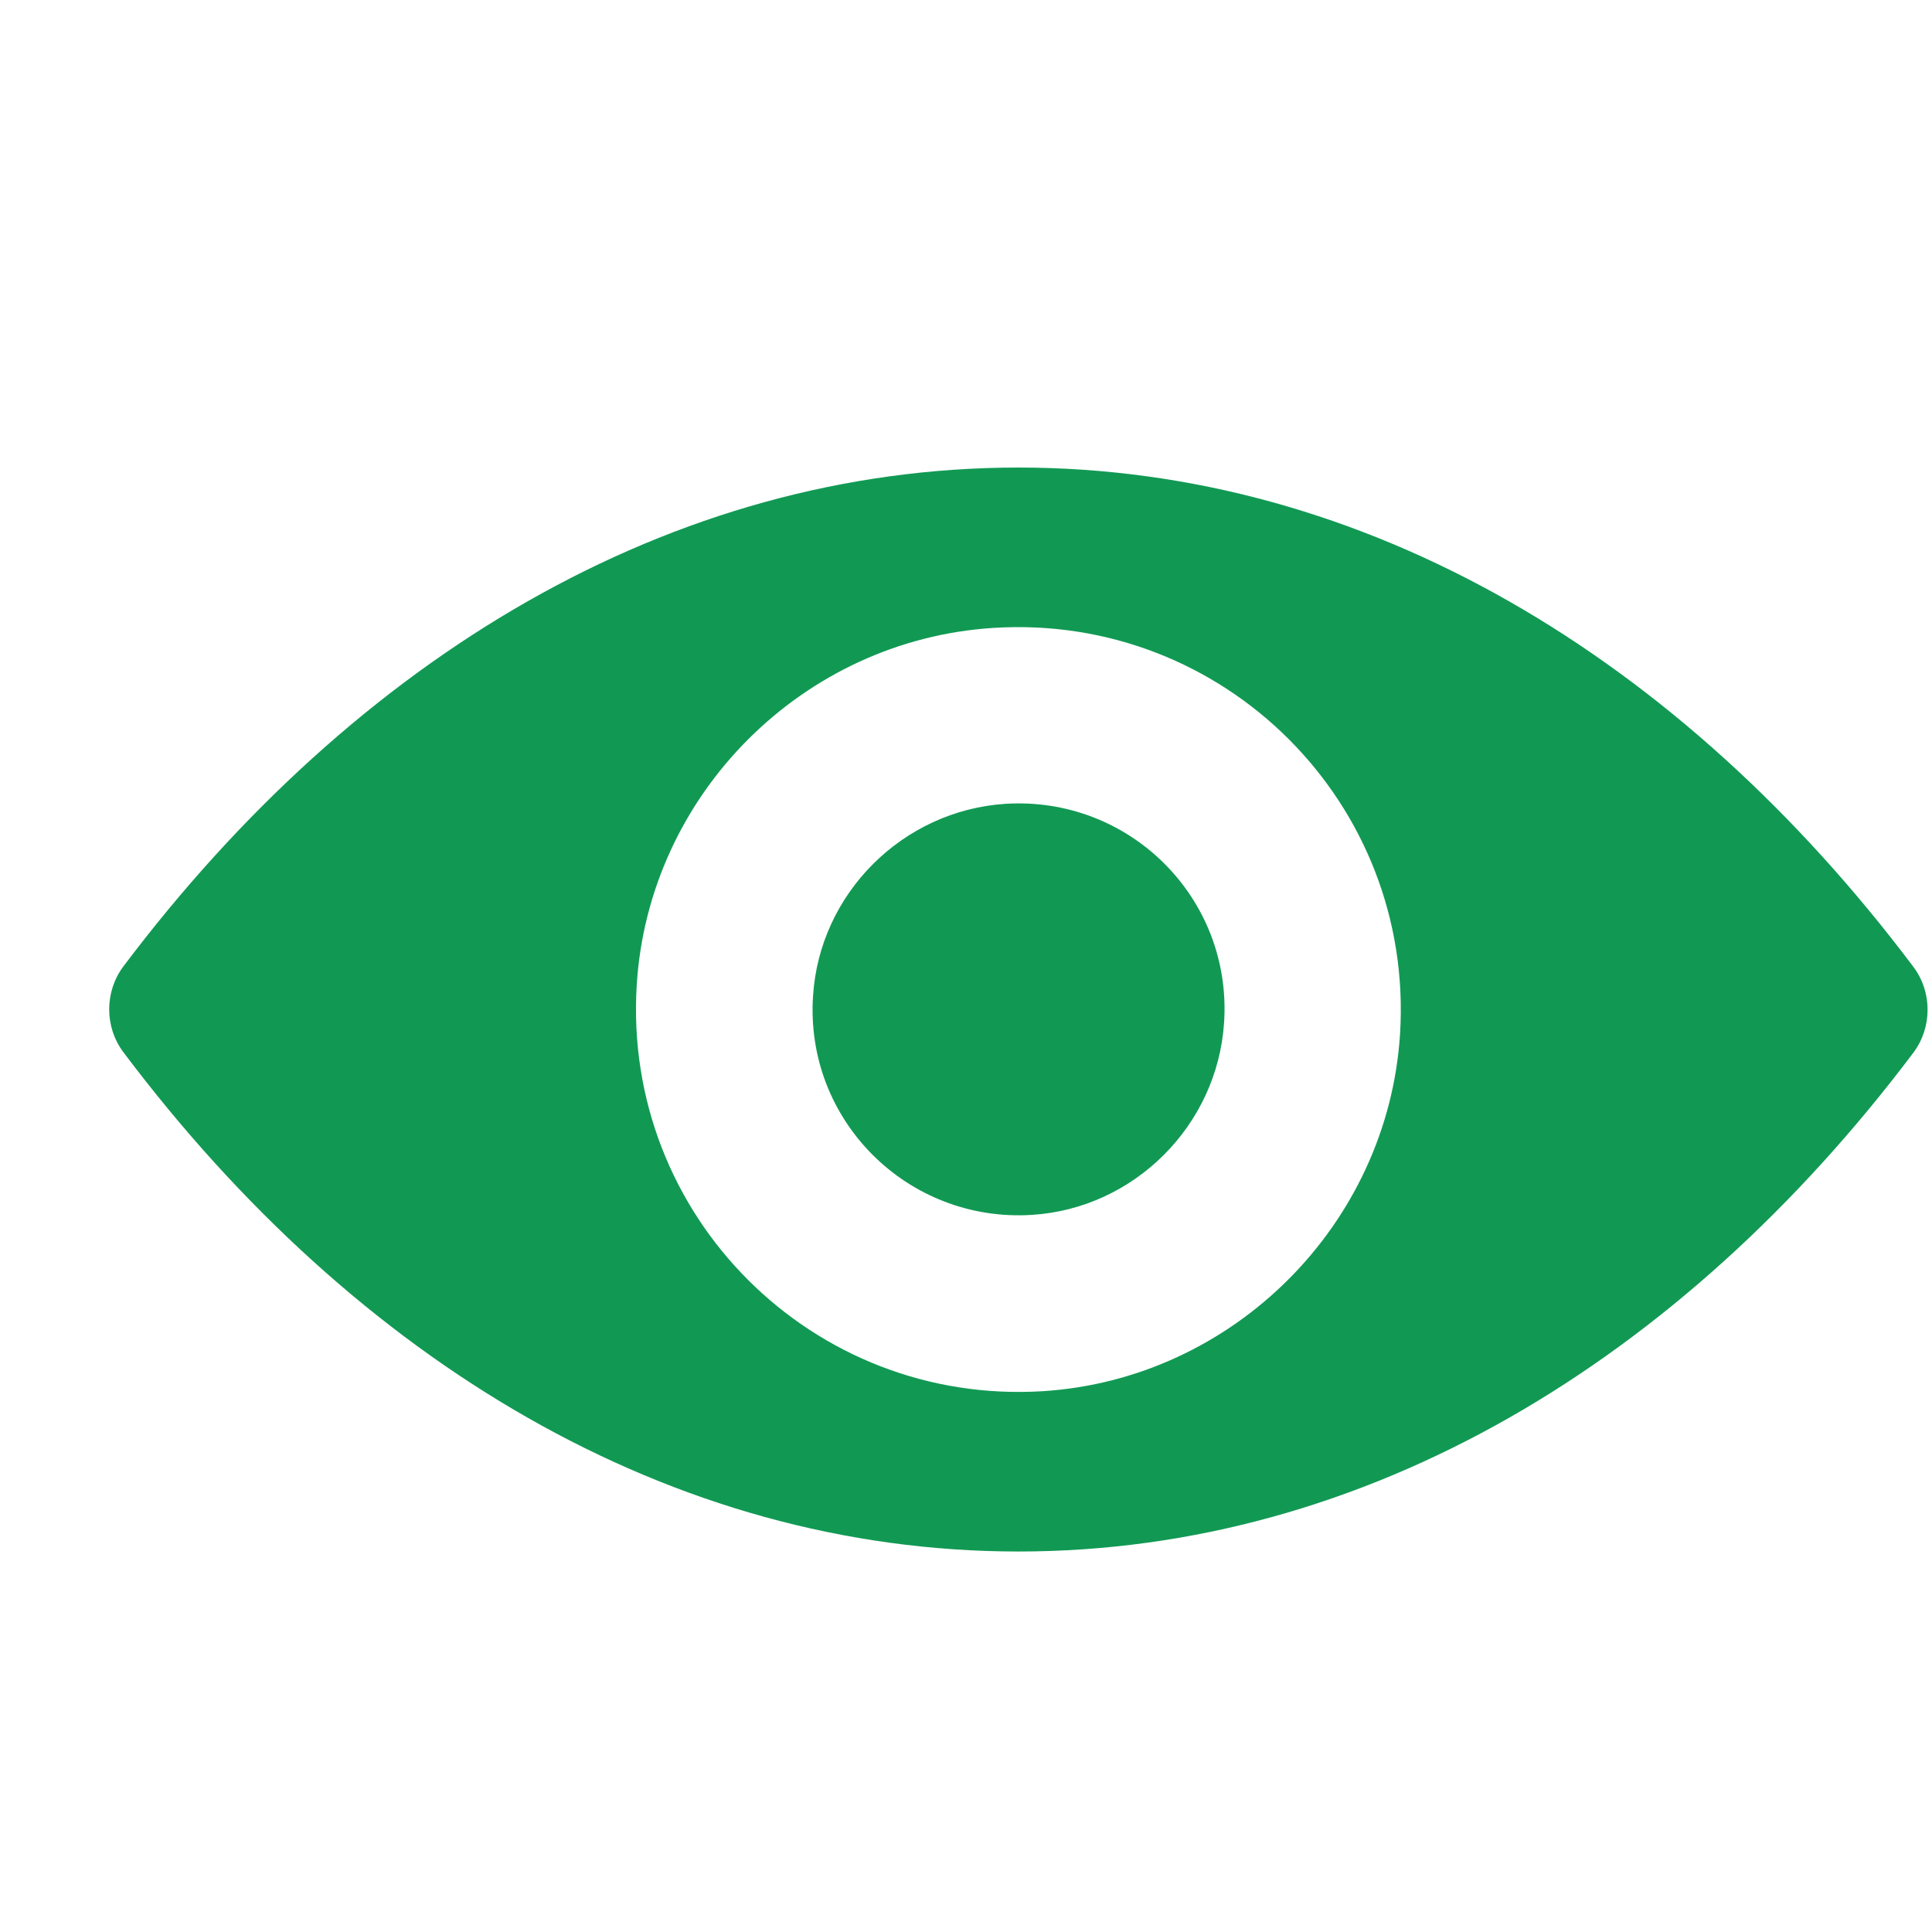 <svg width="17" height="17" viewBox="0 0 17 17" fill="none" xmlns="http://www.w3.org/2000/svg">
<g clip-path="url(#clip0_3889_40823)">
<path d="M8.961 4.114C5.904 4.114 3.132 5.787 1.086 8.503C0.919 8.726 0.919 9.037 1.086 9.259C3.132 11.979 5.904 13.652 8.961 13.652C12.018 13.652 14.79 11.979 16.836 9.263C17.003 9.04 17.003 8.729 16.836 8.507C14.79 5.787 12.018 4.114 8.961 4.114ZM9.18 12.241C7.151 12.369 5.475 10.696 5.603 8.664C5.708 6.988 7.066 5.63 8.742 5.525C10.771 5.397 12.447 7.07 12.319 9.102C12.211 10.775 10.853 12.133 9.18 12.241ZM9.079 10.69C7.986 10.758 7.082 9.858 7.154 8.765C7.21 7.862 7.943 7.132 8.846 7.073C9.94 7.004 10.843 7.904 10.771 8.998C10.712 9.904 9.979 10.634 9.079 10.69Z" fill="#119954"/>
</g>
<defs>
<clipPath id="clip0_3889_40823">
<rect width="16" height="16" fill="white" transform="translate(0.961 0.883)"/>
</clipPath>
</defs>
</svg>
